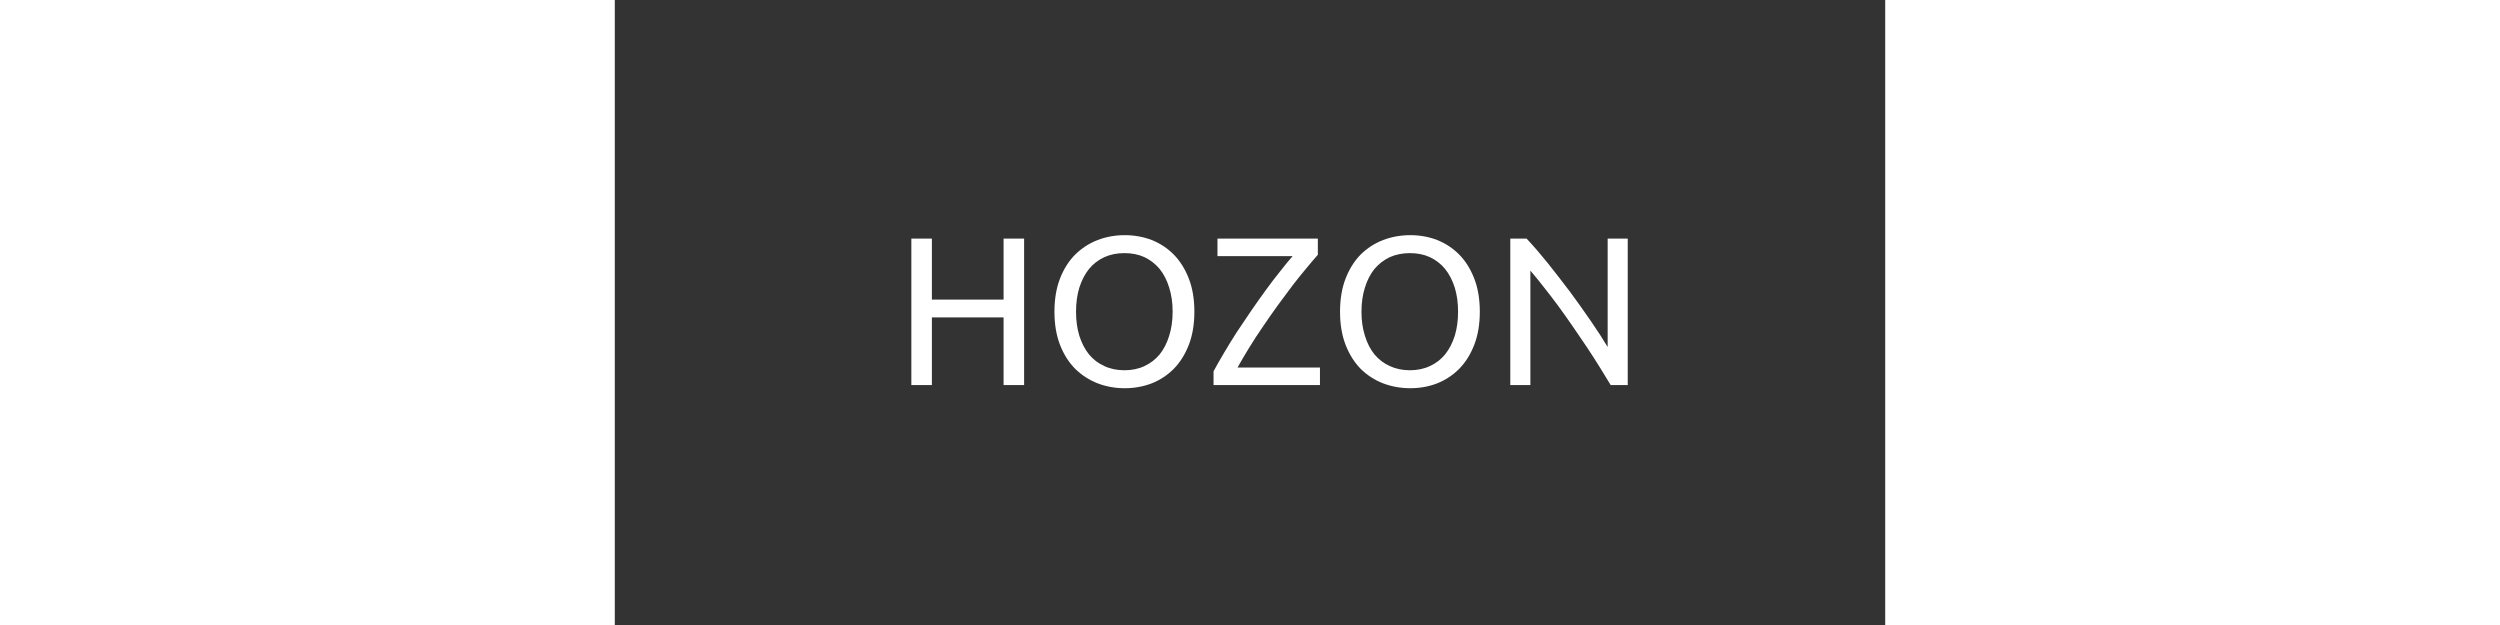<svg data-v-423bf9ae="" xmlns="http://www.w3.org/2000/svg" viewBox="100 0 498 245" width="200" height="50">
    <rect x="100" y="0" width="498" height="245" fill="#333333" stroke="none"/>
    <g data-v-423bf9ae="" id="87c7d28a-9ff3-40df-8007-30c8f5d8f8a2" fill="white" transform="matrix(5.917,0,0,5.917,209.15,73.721)">
        <path d="M7.31 7.39L7.31 3.35L8.67 3.35L8.67 13.05L7.31 13.05L7.31 8.57L2.56 8.57L2.56 13.05L1.20 13.05L1.20 3.35L2.56 3.35L2.56 7.39L7.31 7.39ZM10.68 8.19L10.68 8.19L10.68 8.19Q10.68 6.94 11.05 5.99L11.05 5.99L11.05 5.99Q11.42 5.04 12.06 4.40L12.06 4.40L12.06 4.40Q12.70 3.77 13.55 3.44L13.55 3.44L13.55 3.44Q14.39 3.12 15.34 3.12L15.34 3.12L15.34 3.12Q16.28 3.12 17.12 3.44L17.12 3.44L17.12 3.44Q17.95 3.77 18.58 4.40L18.58 4.40L18.58 4.40Q19.21 5.04 19.58 5.99L19.58 5.99L19.58 5.99Q19.95 6.94 19.95 8.19L19.95 8.19L19.95 8.19Q19.95 9.44 19.58 10.39L19.58 10.39L19.58 10.39Q19.21 11.34 18.58 11.98L18.58 11.98L18.58 11.98Q17.95 12.61 17.12 12.94L17.12 12.94L17.12 12.94Q16.28 13.26 15.34 13.26L15.34 13.26L15.34 13.26Q14.39 13.26 13.55 12.94L13.55 12.94L13.55 12.94Q12.70 12.61 12.06 11.98L12.06 11.98L12.06 11.98Q11.42 11.34 11.05 10.39L11.05 10.39L11.05 10.39Q10.68 9.44 10.68 8.19ZM12.11 8.19L12.11 8.19L12.11 8.19Q12.11 9.07 12.33 9.79L12.33 9.79L12.33 9.79Q12.56 10.51 12.97 11.02L12.97 11.02L12.97 11.02Q13.38 11.52 13.98 11.79L13.98 11.79L13.98 11.79Q14.57 12.07 15.32 12.07L15.32 12.07L15.32 12.07Q16.06 12.07 16.65 11.79L16.65 11.79L16.65 11.79Q17.23 11.52 17.65 11.02L17.65 11.02L17.65 11.02Q18.06 10.51 18.28 9.79L18.28 9.79L18.28 9.79Q18.51 9.07 18.51 8.19L18.51 8.19L18.51 8.19Q18.51 7.31 18.28 6.59L18.28 6.59L18.28 6.59Q18.06 5.87 17.65 5.36L17.65 5.36L17.65 5.36Q17.23 4.86 16.65 4.58L16.65 4.58L16.65 4.58Q16.06 4.31 15.32 4.31L15.32 4.31L15.32 4.31Q14.57 4.31 13.98 4.58L13.98 4.58L13.98 4.58Q13.38 4.86 12.97 5.36L12.97 5.36L12.97 5.36Q12.56 5.87 12.33 6.59L12.33 6.59L12.33 6.59Q12.11 7.31 12.11 8.19ZM28.13 3.35L28.13 4.42L28.13 4.42Q27.80 4.79 27.38 5.30L27.38 5.30L27.38 5.30Q26.95 5.81 26.47 6.43L26.47 6.43L26.47 6.43Q26.00 7.06 25.49 7.75L25.49 7.75L25.49 7.75Q24.99 8.44 24.51 9.15L24.51 9.15L24.51 9.15Q24.02 9.86 23.59 10.56L23.59 10.56L23.59 10.56Q23.16 11.26 22.81 11.89L22.81 11.89L28.27 11.89L28.27 13.05L21.22 13.05L21.22 12.14L21.22 12.14Q21.52 11.58 21.92 10.91L21.92 10.91L21.92 10.91Q22.32 10.23 22.77 9.53L22.77 9.53L22.77 9.53Q23.23 8.83 23.72 8.12L23.72 8.12L23.72 8.12Q24.21 7.41 24.69 6.75L24.69 6.75L24.69 6.75Q25.17 6.09 25.63 5.52L25.63 5.52L25.63 5.52Q26.08 4.94 26.46 4.51L26.46 4.51L21.48 4.51L21.48 3.35L28.13 3.35ZM29.60 8.19L29.60 8.19L29.60 8.19Q29.60 6.94 29.97 5.99L29.97 5.99L29.97 5.99Q30.34 5.04 30.97 4.40L30.97 4.40L30.97 4.40Q31.61 3.77 32.46 3.44L32.46 3.44L32.46 3.44Q33.31 3.12 34.26 3.12L34.26 3.12L34.26 3.12Q35.20 3.12 36.03 3.44L36.03 3.44L36.03 3.44Q36.86 3.77 37.49 4.40L37.49 4.40L37.49 4.40Q38.12 5.04 38.49 5.99L38.49 5.99L38.49 5.99Q38.86 6.94 38.86 8.19L38.86 8.19L38.86 8.19Q38.86 9.44 38.49 10.39L38.49 10.39L38.49 10.39Q38.12 11.34 37.49 11.98L37.49 11.98L37.49 11.98Q36.86 12.61 36.03 12.94L36.03 12.94L36.03 12.94Q35.20 13.26 34.26 13.26L34.26 13.26L34.26 13.26Q33.31 13.26 32.46 12.94L32.46 12.94L32.46 12.94Q31.61 12.61 30.97 11.98L30.97 11.98L30.97 11.98Q30.34 11.34 29.97 10.39L29.97 10.39L29.97 10.39Q29.60 9.44 29.60 8.19ZM31.02 8.19L31.02 8.19L31.02 8.19Q31.02 9.07 31.25 9.79L31.25 9.79L31.25 9.79Q31.47 10.51 31.88 11.02L31.88 11.02L31.88 11.02Q32.30 11.52 32.89 11.79L32.89 11.79L32.89 11.79Q33.49 12.07 34.23 12.07L34.23 12.07L34.23 12.07Q34.97 12.07 35.56 11.79L35.56 11.79L35.56 11.79Q36.15 11.52 36.56 11.02L36.56 11.02L36.56 11.02Q36.97 10.51 37.20 9.79L37.20 9.79L37.20 9.79Q37.42 9.07 37.42 8.19L37.42 8.19L37.42 8.19Q37.42 7.31 37.20 6.59L37.20 6.59L37.20 6.59Q36.97 5.87 36.56 5.36L36.56 5.36L36.56 5.36Q36.15 4.86 35.56 4.58L35.56 4.58L35.56 4.58Q34.97 4.31 34.23 4.31L34.23 4.31L34.23 4.31Q33.49 4.31 32.89 4.58L32.89 4.58L32.89 4.58Q32.30 4.86 31.88 5.36L31.88 5.36L31.88 5.36Q31.47 5.87 31.25 6.59L31.25 6.59L31.25 6.59Q31.02 7.31 31.02 8.19ZM48.66 13.05L47.53 13.05L47.53 13.05Q47.22 12.53 46.82 11.89L46.82 11.89L46.82 11.89Q46.42 11.24 45.96 10.55L45.96 10.55L45.96 10.55Q45.50 9.86 45.00 9.14L45.00 9.14L45.00 9.14Q44.51 8.43 44.02 7.76L44.02 7.76L44.02 7.76Q43.53 7.10 43.06 6.51L43.06 6.51L43.06 6.51Q42.60 5.92 42.21 5.47L42.21 5.47L42.21 13.05L40.88 13.05L40.88 3.35L41.96 3.35L41.96 3.35Q42.62 4.05 43.37 4.98L43.37 4.98L43.37 4.98Q44.11 5.91 44.85 6.89L44.85 6.89L44.85 6.89Q45.58 7.88 46.23 8.83L46.23 8.83L46.23 8.83Q46.89 9.79 47.33 10.53L47.33 10.53L47.33 3.35L48.66 3.35L48.66 13.05Z"></path>
    </g>
</svg>
